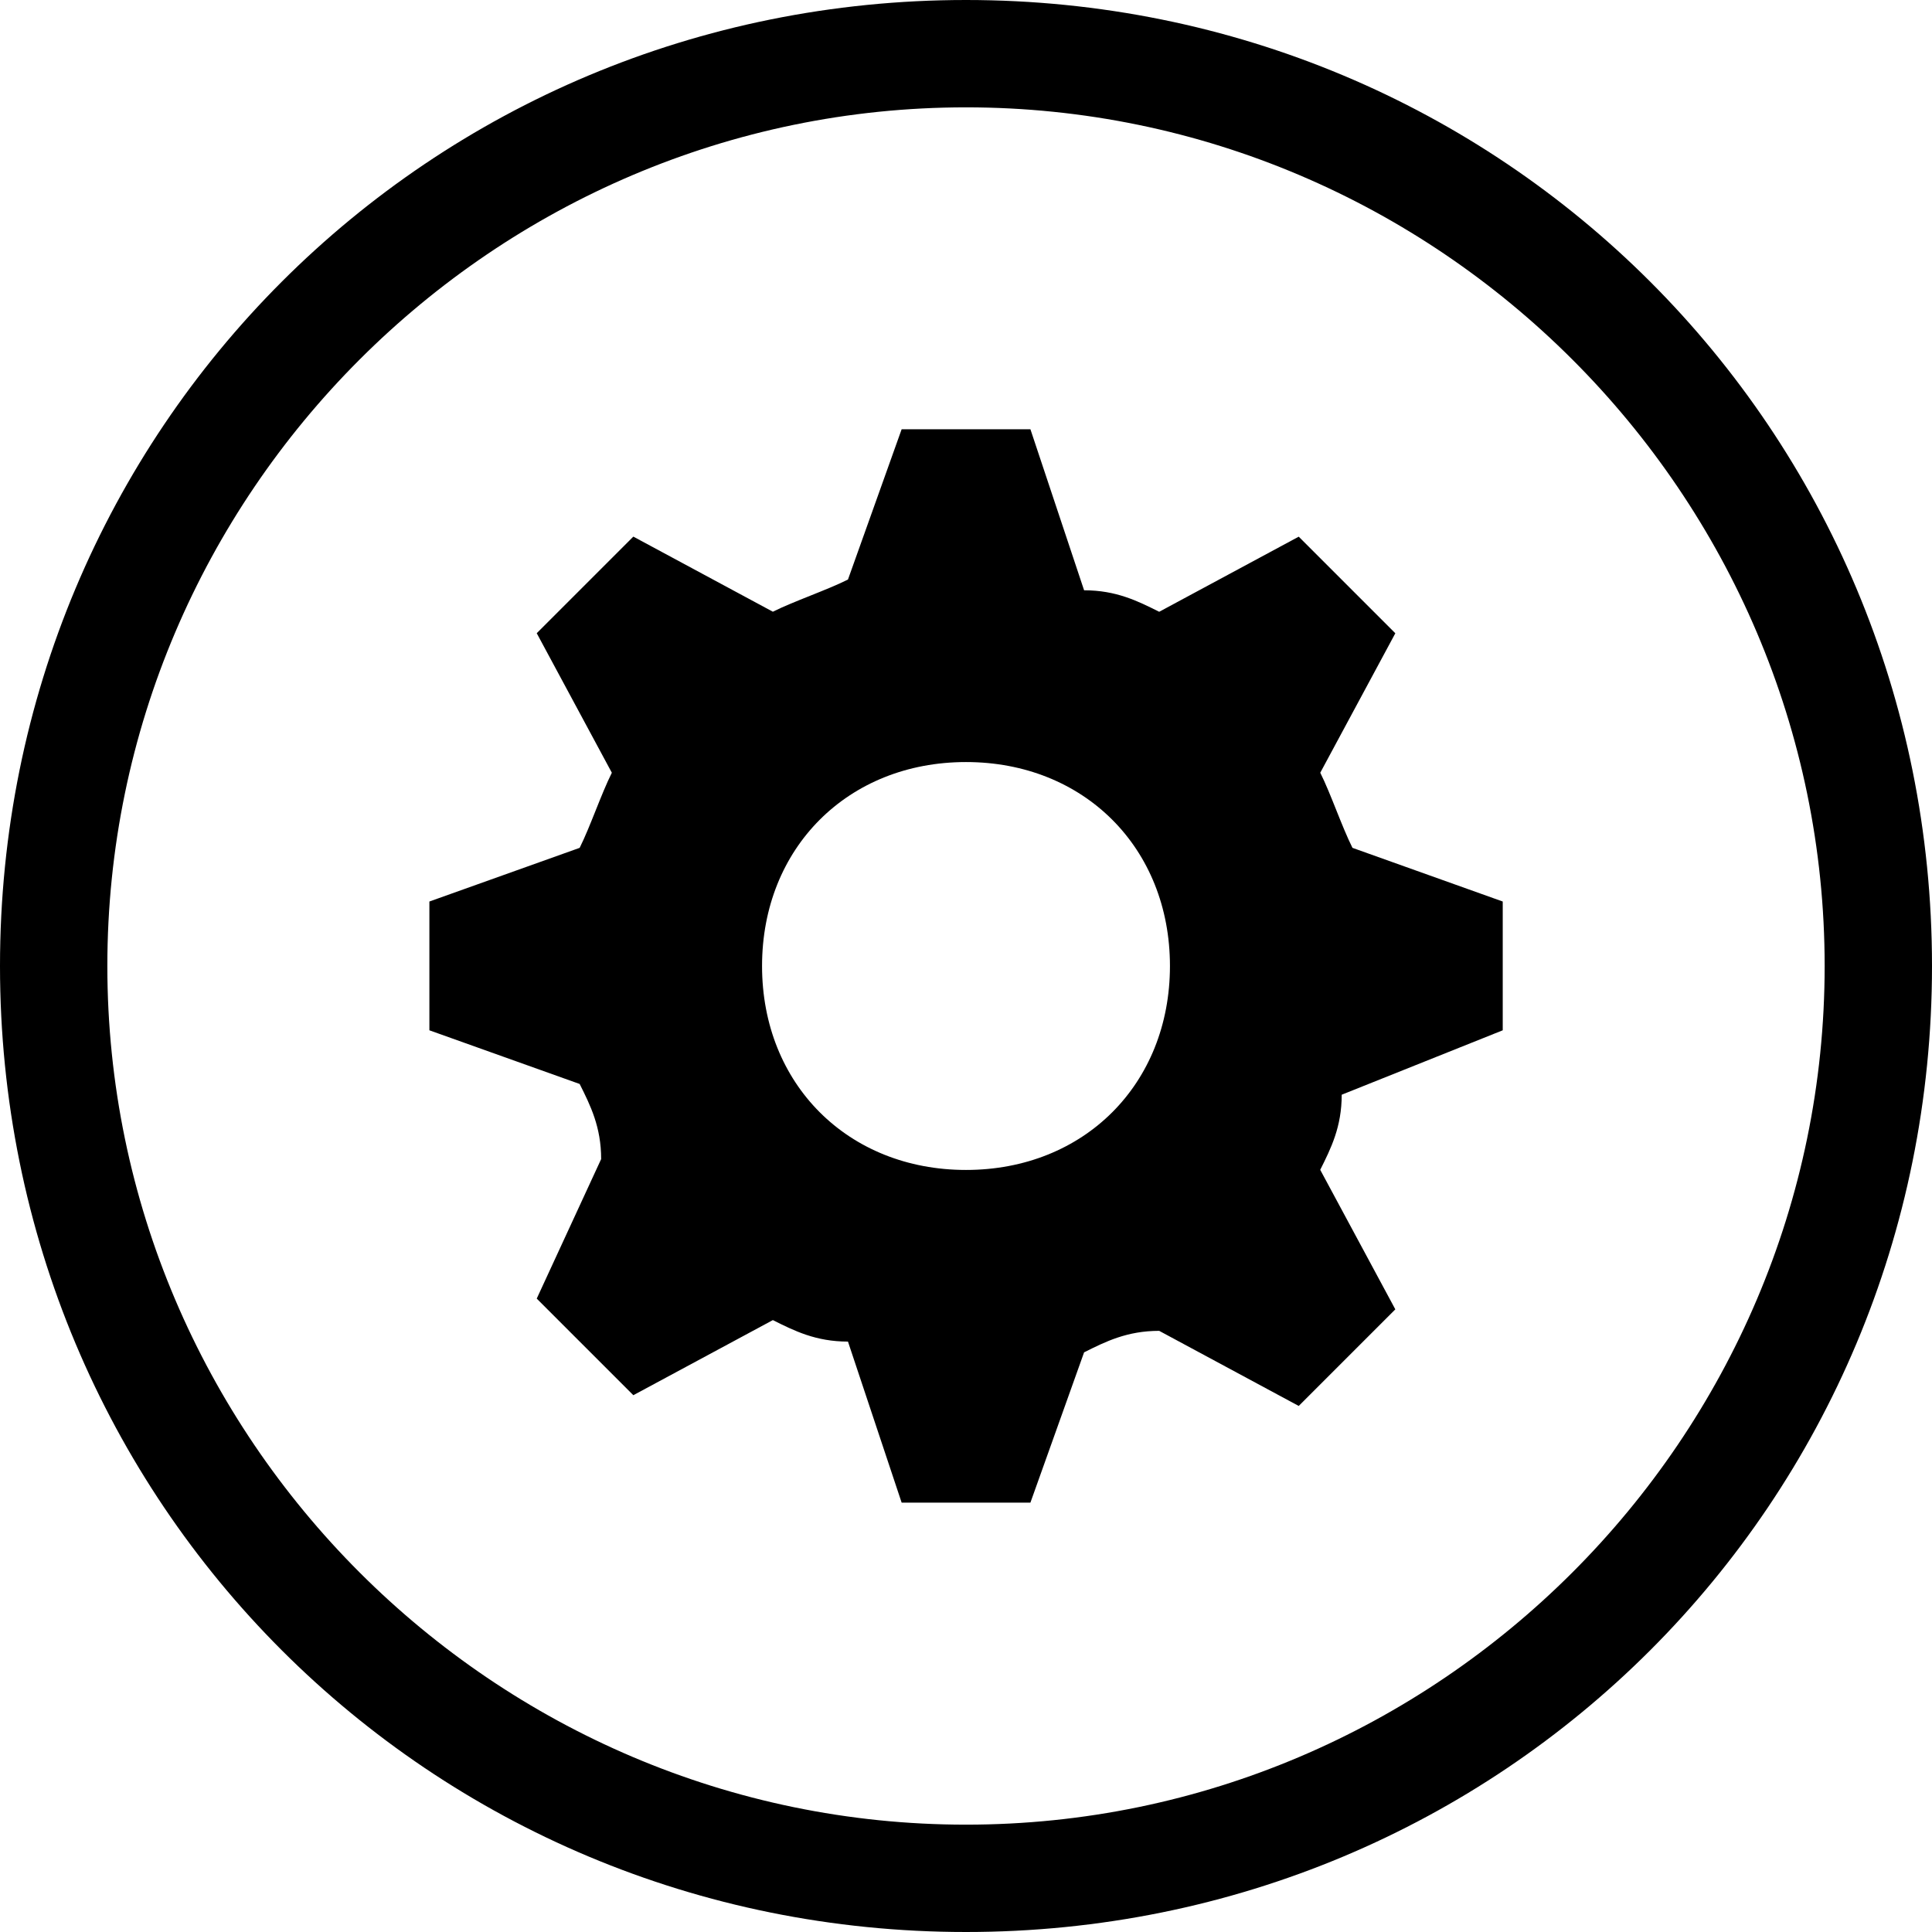 <!-- Generated by IcoMoon.io -->
<svg version="1.1" xmlns="http://www.w3.org/2000/svg" width="32" height="32" viewBox="0 0 32 32">
<title>settings</title>
<path d="M16 32c-8.889 0-16-7.111-16-16s7.111-16 16-16c8.889 0 16 7.111 16 16s-7.111 16-16 16zM16 1.778c-7.822 0-14.222 6.4-14.222 14.222s6.4 14.222 14.222 14.222 14.222-6.4 14.222-14.222-6.4-14.222-14.222-14.222z"></path>
<path d="M21.867 12.8l1.244-2.311-1.6-1.6-2.311 1.244c-0.356-0.178-0.711-0.356-1.244-0.356l-0.889-2.667h-2.133l-0.889 2.489c-0.356 0.178-0.889 0.356-1.244 0.533l-2.311-1.244-1.6 1.6 1.244 2.311c-0.178 0.356-0.356 0.889-0.533 1.244l-2.489 0.889v2.133l2.489 0.889c0.178 0.356 0.356 0.711 0.356 1.244l-1.067 2.311 1.6 1.6 2.311-1.244c0.356 0.178 0.711 0.356 1.244 0.356l0.889 2.667h2.133l0.889-2.489c0.356-0.178 0.711-0.356 1.244-0.356l2.311 1.244 1.6-1.6-1.244-2.311c0.178-0.356 0.356-0.711 0.356-1.244l2.667-1.067v-2.133l-2.489-0.889c-0.178-0.356-0.356-0.889-0.533-1.244zM16 19.378c-1.956 0-3.378-1.422-3.378-3.378s1.422-3.378 3.378-3.378 3.378 1.422 3.378 3.378-1.422 3.378-3.378 3.378z"></path>
</svg>
